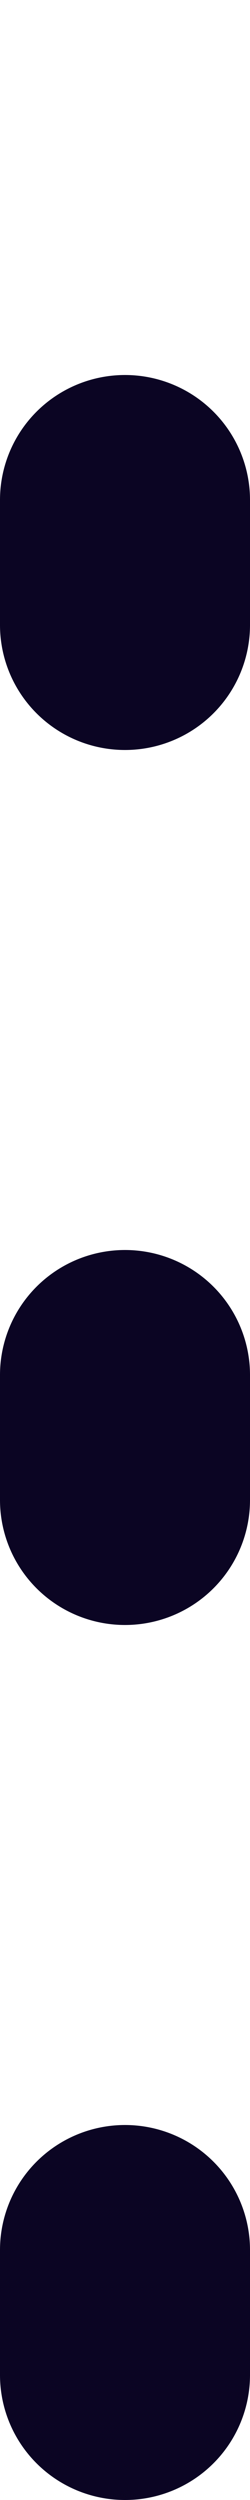 <svg width="2" height="20" viewBox="0 0 2 20" fill="none" xmlns="http://www.w3.org/2000/svg">
<line x1="1" y1="19" x2="1" y2="1" stroke="url(#paint0_linear_116_476)" stroke-width="2" stroke-linecap="round" stroke-dasharray="1 6"/>
<defs>
<linearGradient id="paint0_linear_116_476" x1="2" y1="10" x2="3" y2="10" gradientUnits="userSpaceOnUse">
<stop stop-color="#0B0523"/>
<stop offset="1" stop-color="#1D1543"/>
</linearGradient>
</defs>
</svg>
